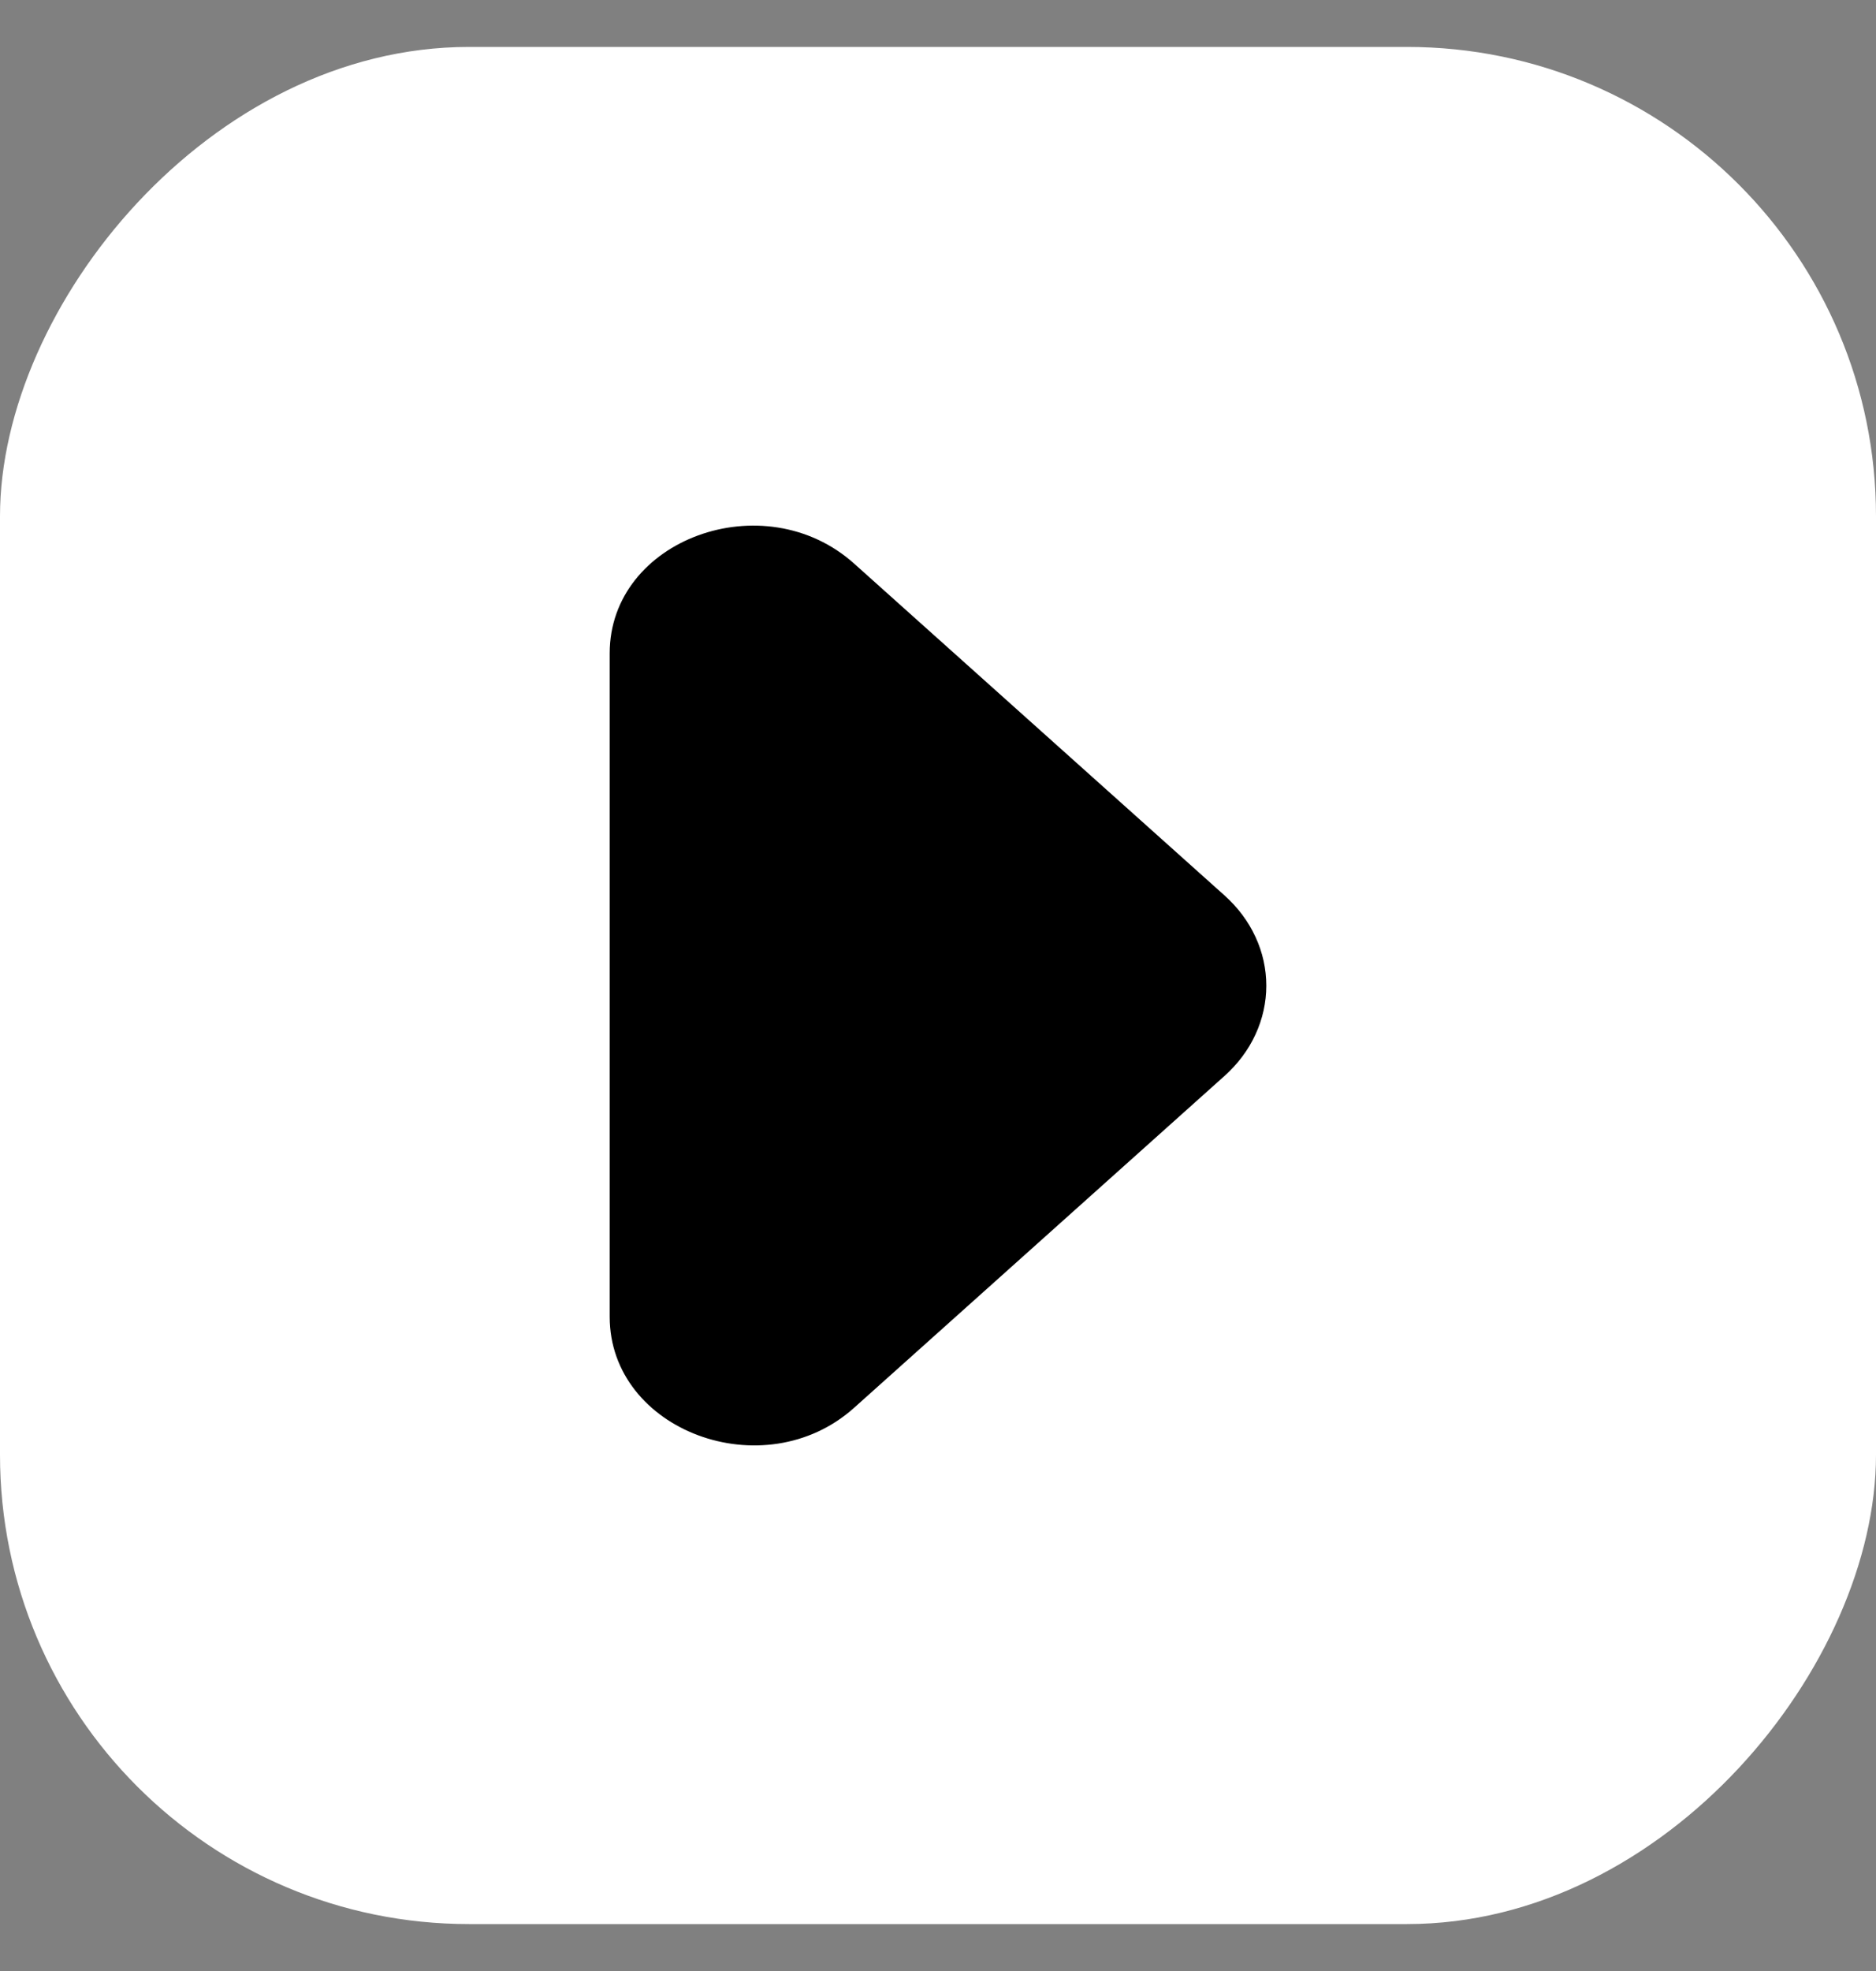 <svg width="20" height="21" viewBox="0 0 20 21" fill="none" xmlns="http://www.w3.org/2000/svg">
	<rect x="0" y="0" width="20" height="21" fill="#808080" stroke="none"/>
	<rect width="20" height="20" rx="5" transform="matrix(-1 0 0 1 20 0.5)" fill="white" />
	<path
		d="M9.106 6.005L13.054 9.54C13.195 9.666 13.308 9.816 13.384 9.981C13.461 10.146 13.5 10.323 13.5 10.502C13.5 10.68 13.461 10.857 13.384 11.023C13.308 11.188 13.195 11.338 13.054 11.464L9.106 14.999C8.146 15.859 6.5 15.244 6.5 14.03V6.96C6.5 5.745 8.146 5.145 9.106 6.005Z"
		fill="black" />
</svg>